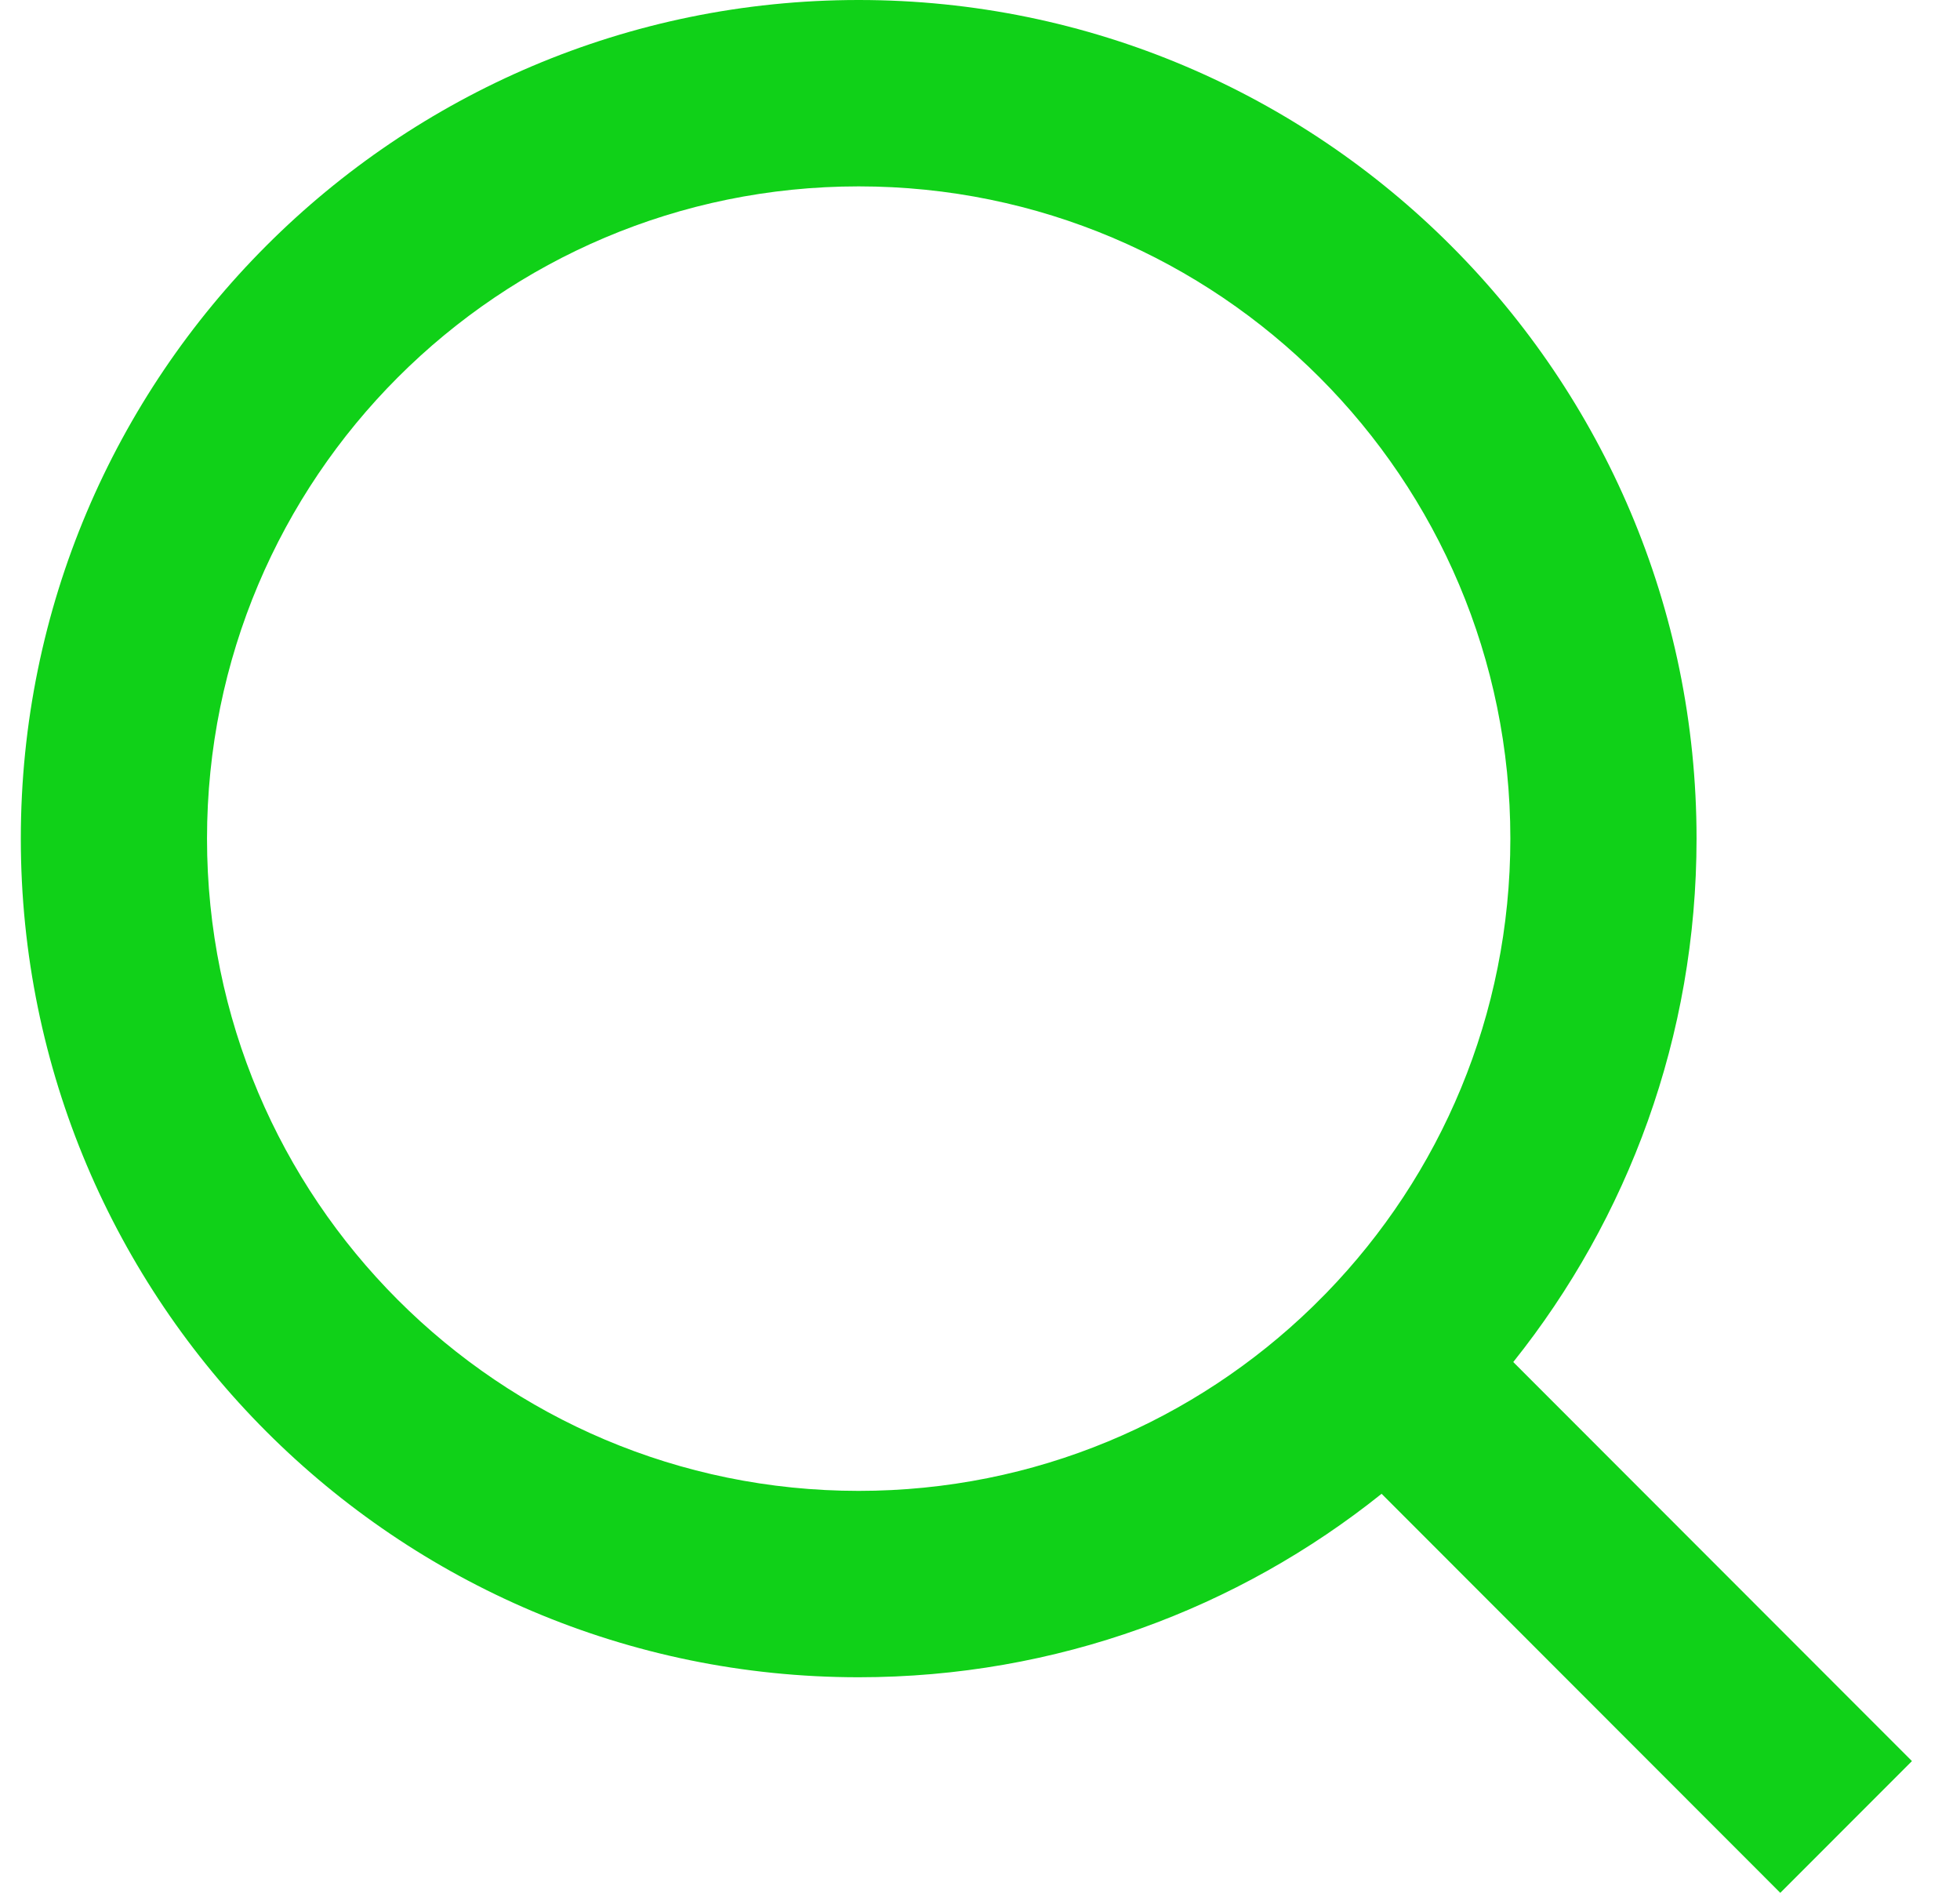 <svg width="29" height="28" viewBox="0 0 29 28" fill="none" xmlns="http://www.w3.org/2000/svg">
<path d="M22.39 20.148L28.289 26.051L26.341 28L20.442 22.097C18.321 23.795 15.631 24.811 12.705 24.811C5.862 24.811 0.308 19.253 0.308 12.405C0.308 5.558 5.862 0 12.705 0C19.548 0 25.102 5.558 25.102 12.405C25.102 15.333 24.087 18.025 22.39 20.148ZM19.626 19.125C21.311 17.388 22.347 15.018 22.347 12.405C22.347 7.075 18.032 2.757 12.705 2.757C7.378 2.757 3.063 7.075 3.063 12.405C3.063 17.736 7.378 22.054 12.705 22.054C15.316 22.054 17.684 21.017 19.42 19.331L19.626 19.125Z" fill="#10D118"/>
</svg>
